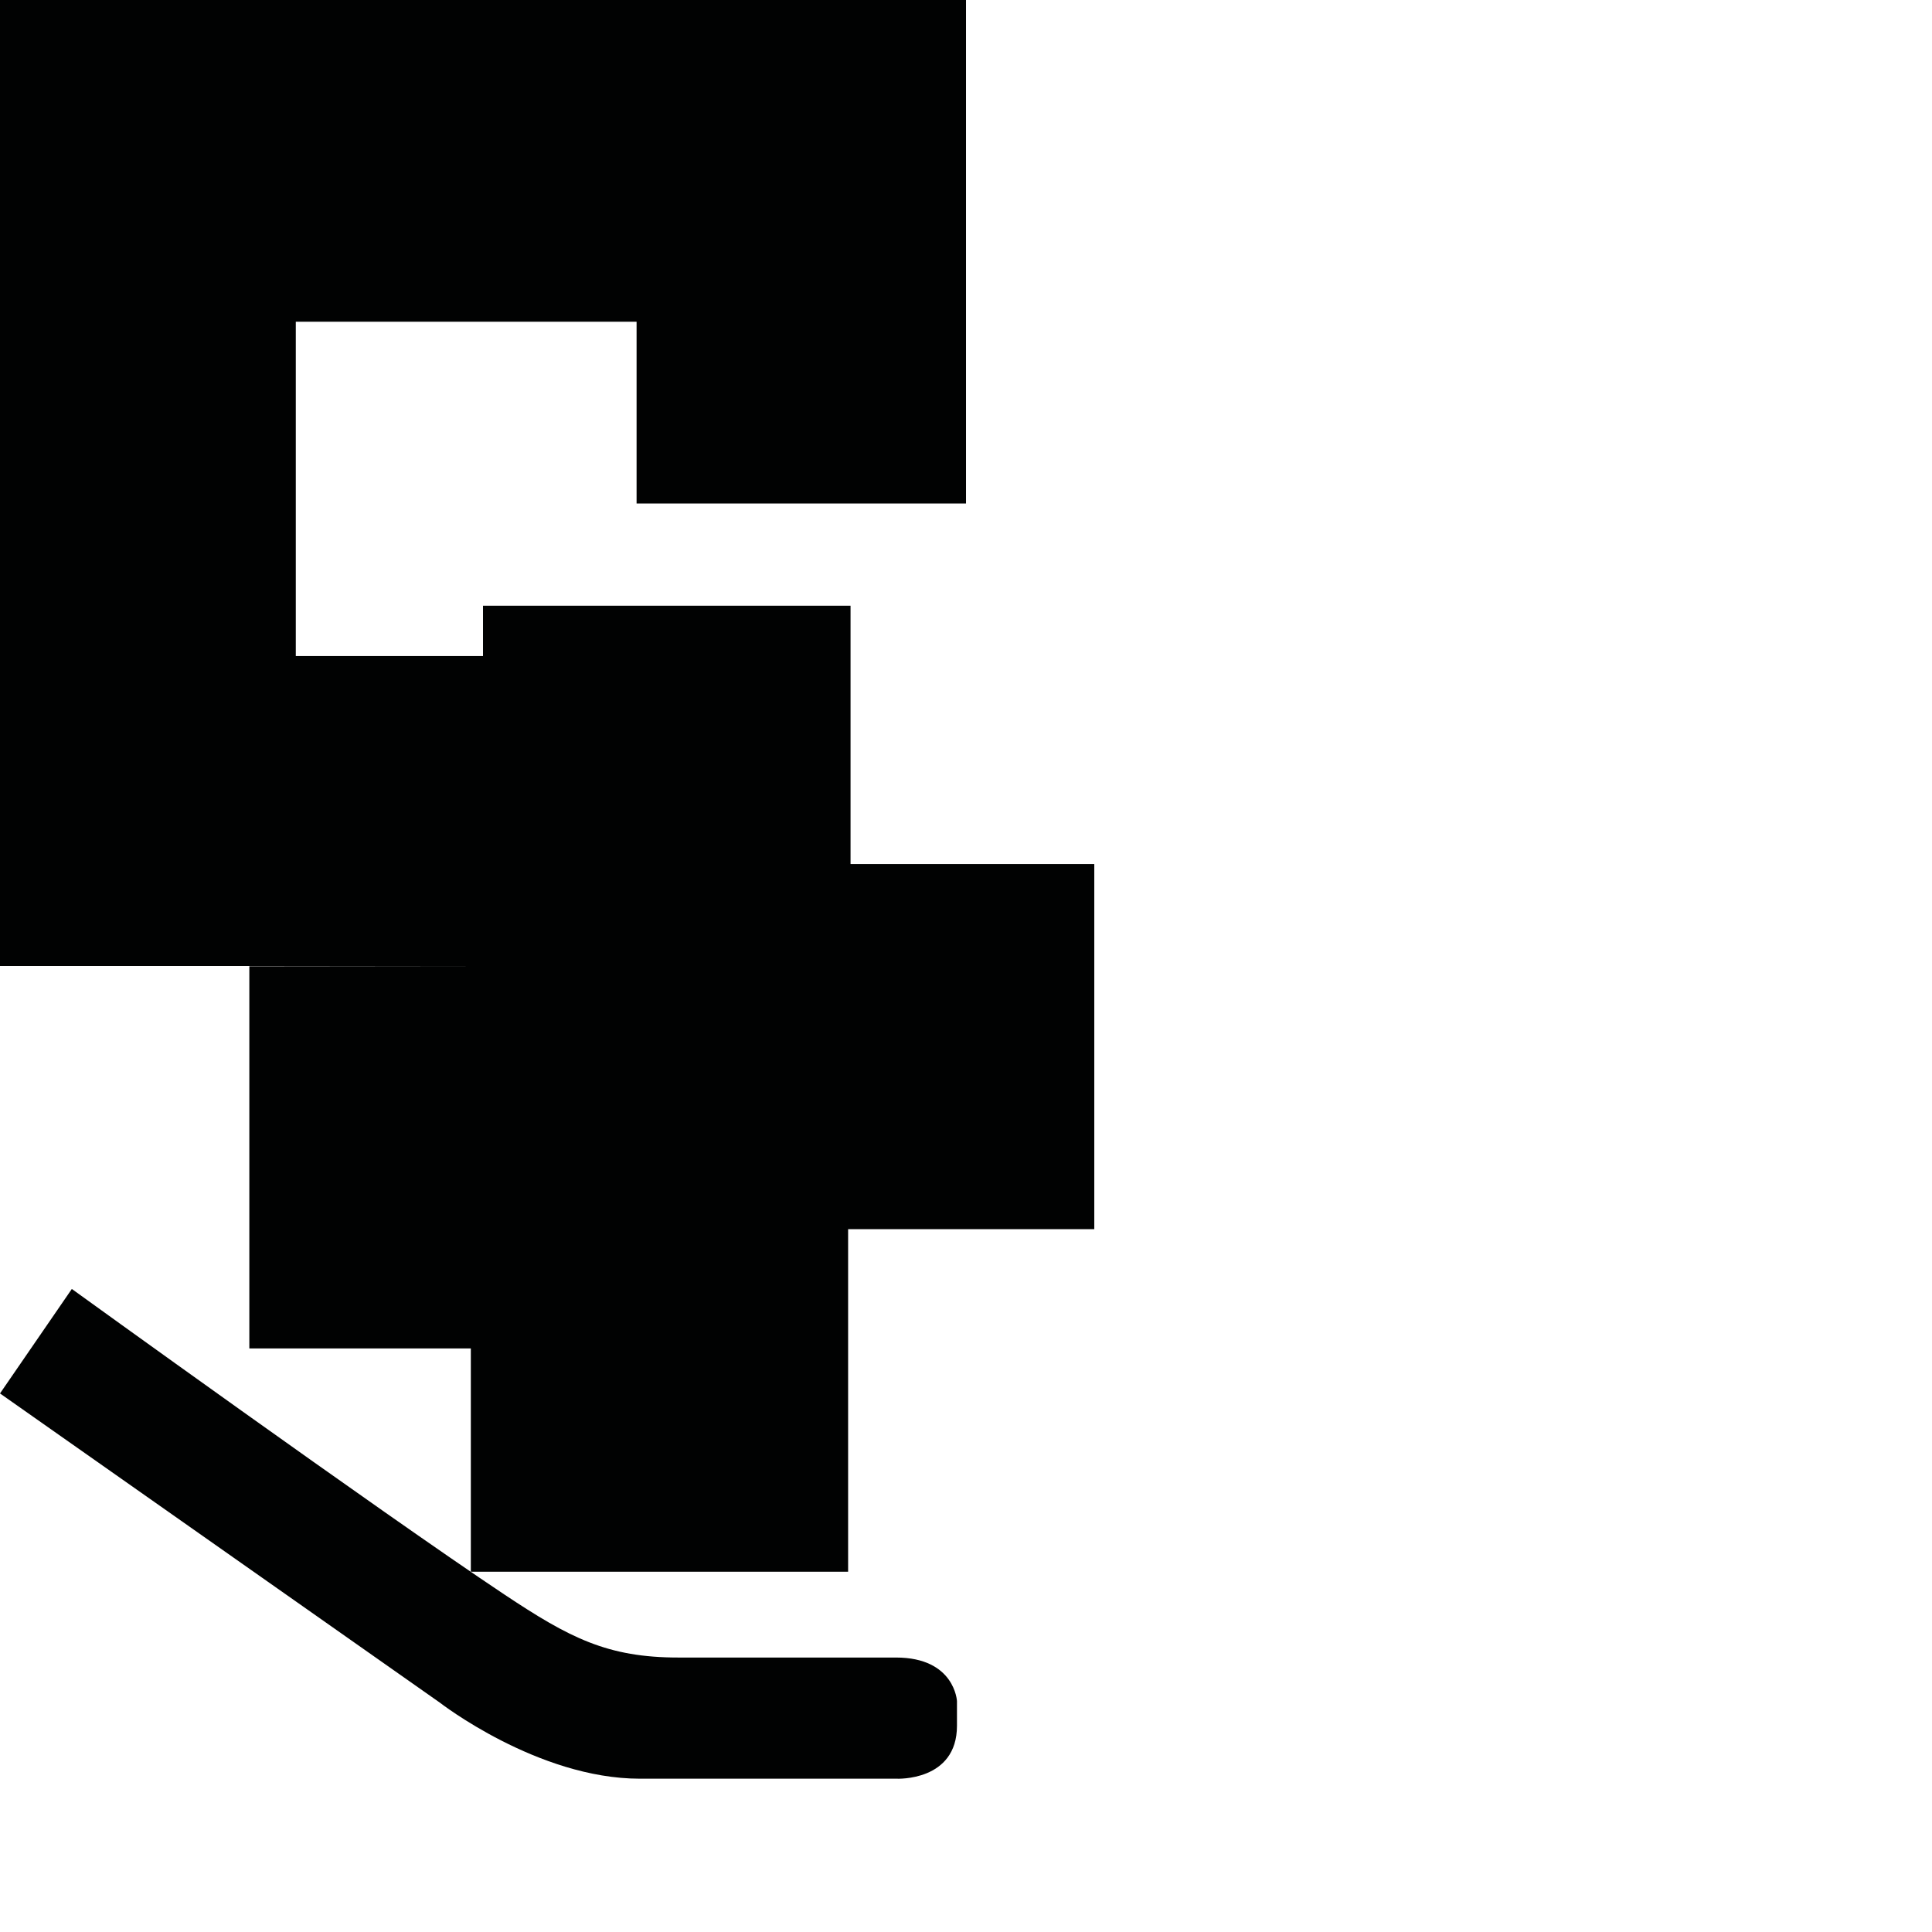 <?xml version="1.0" encoding="utf-8"?>
<!-- Generator: Adobe Illustrator 16.0.0, SVG Export Plug-In . SVG Version: 6.00 Build 0)  -->
<!DOCTYPE svg PUBLIC "-//W3C//DTD SVG 1.1//EN" "http://www.w3.org/Graphics/SVG/1.1/DTD/svg11.dtd">
<svg version="1.1" id="Calque_1" xmlns="http://www.w3.org/2000/svg" xmlns:xlink="http://www.w3.org/1999/xlink" x="0px" y="0px"
	 width="1190.551px" height="1190.551px" viewBox="0 0 1190.551 1190.551" enable-background="new 0 0 1190.551 1190.551"
	 xml:space="preserve">
<g>
	<polygon fill="#010202" points="524.129,532.445 524.129,373.25 297.639,373.25 297.639,404.279 182.279,404.279 182.279,198.279 
		392.279,198.279 392.279,310.279 595.279,310.279 595.279,0 0,0 0,595.279 297.639,595.279 153.647,595.442 153.647,830.931 
		290.14,830.931 290.14,968.529 522.629,968.529 522.629,757.434 674.324,757.434 674.324,532.445 	"/>
	<path fill="#010202" d="M552.152,1021.418c0,0-101.218,0-134.062,0c-43.814,0-67.063-12.076-107.364-38.897
		C234.508,931.79,44.262,794.297,44.262,794.297l-44.263,64.381l270.936,190.458c0,0,60.355,46.944,123.396,46.944h158.268
		c0,0,37.11,1.79,37.11-32.635v-15.202C589.709,1048.243,588.366,1021.418,552.152,1021.418z"/>
</g>
</svg>
